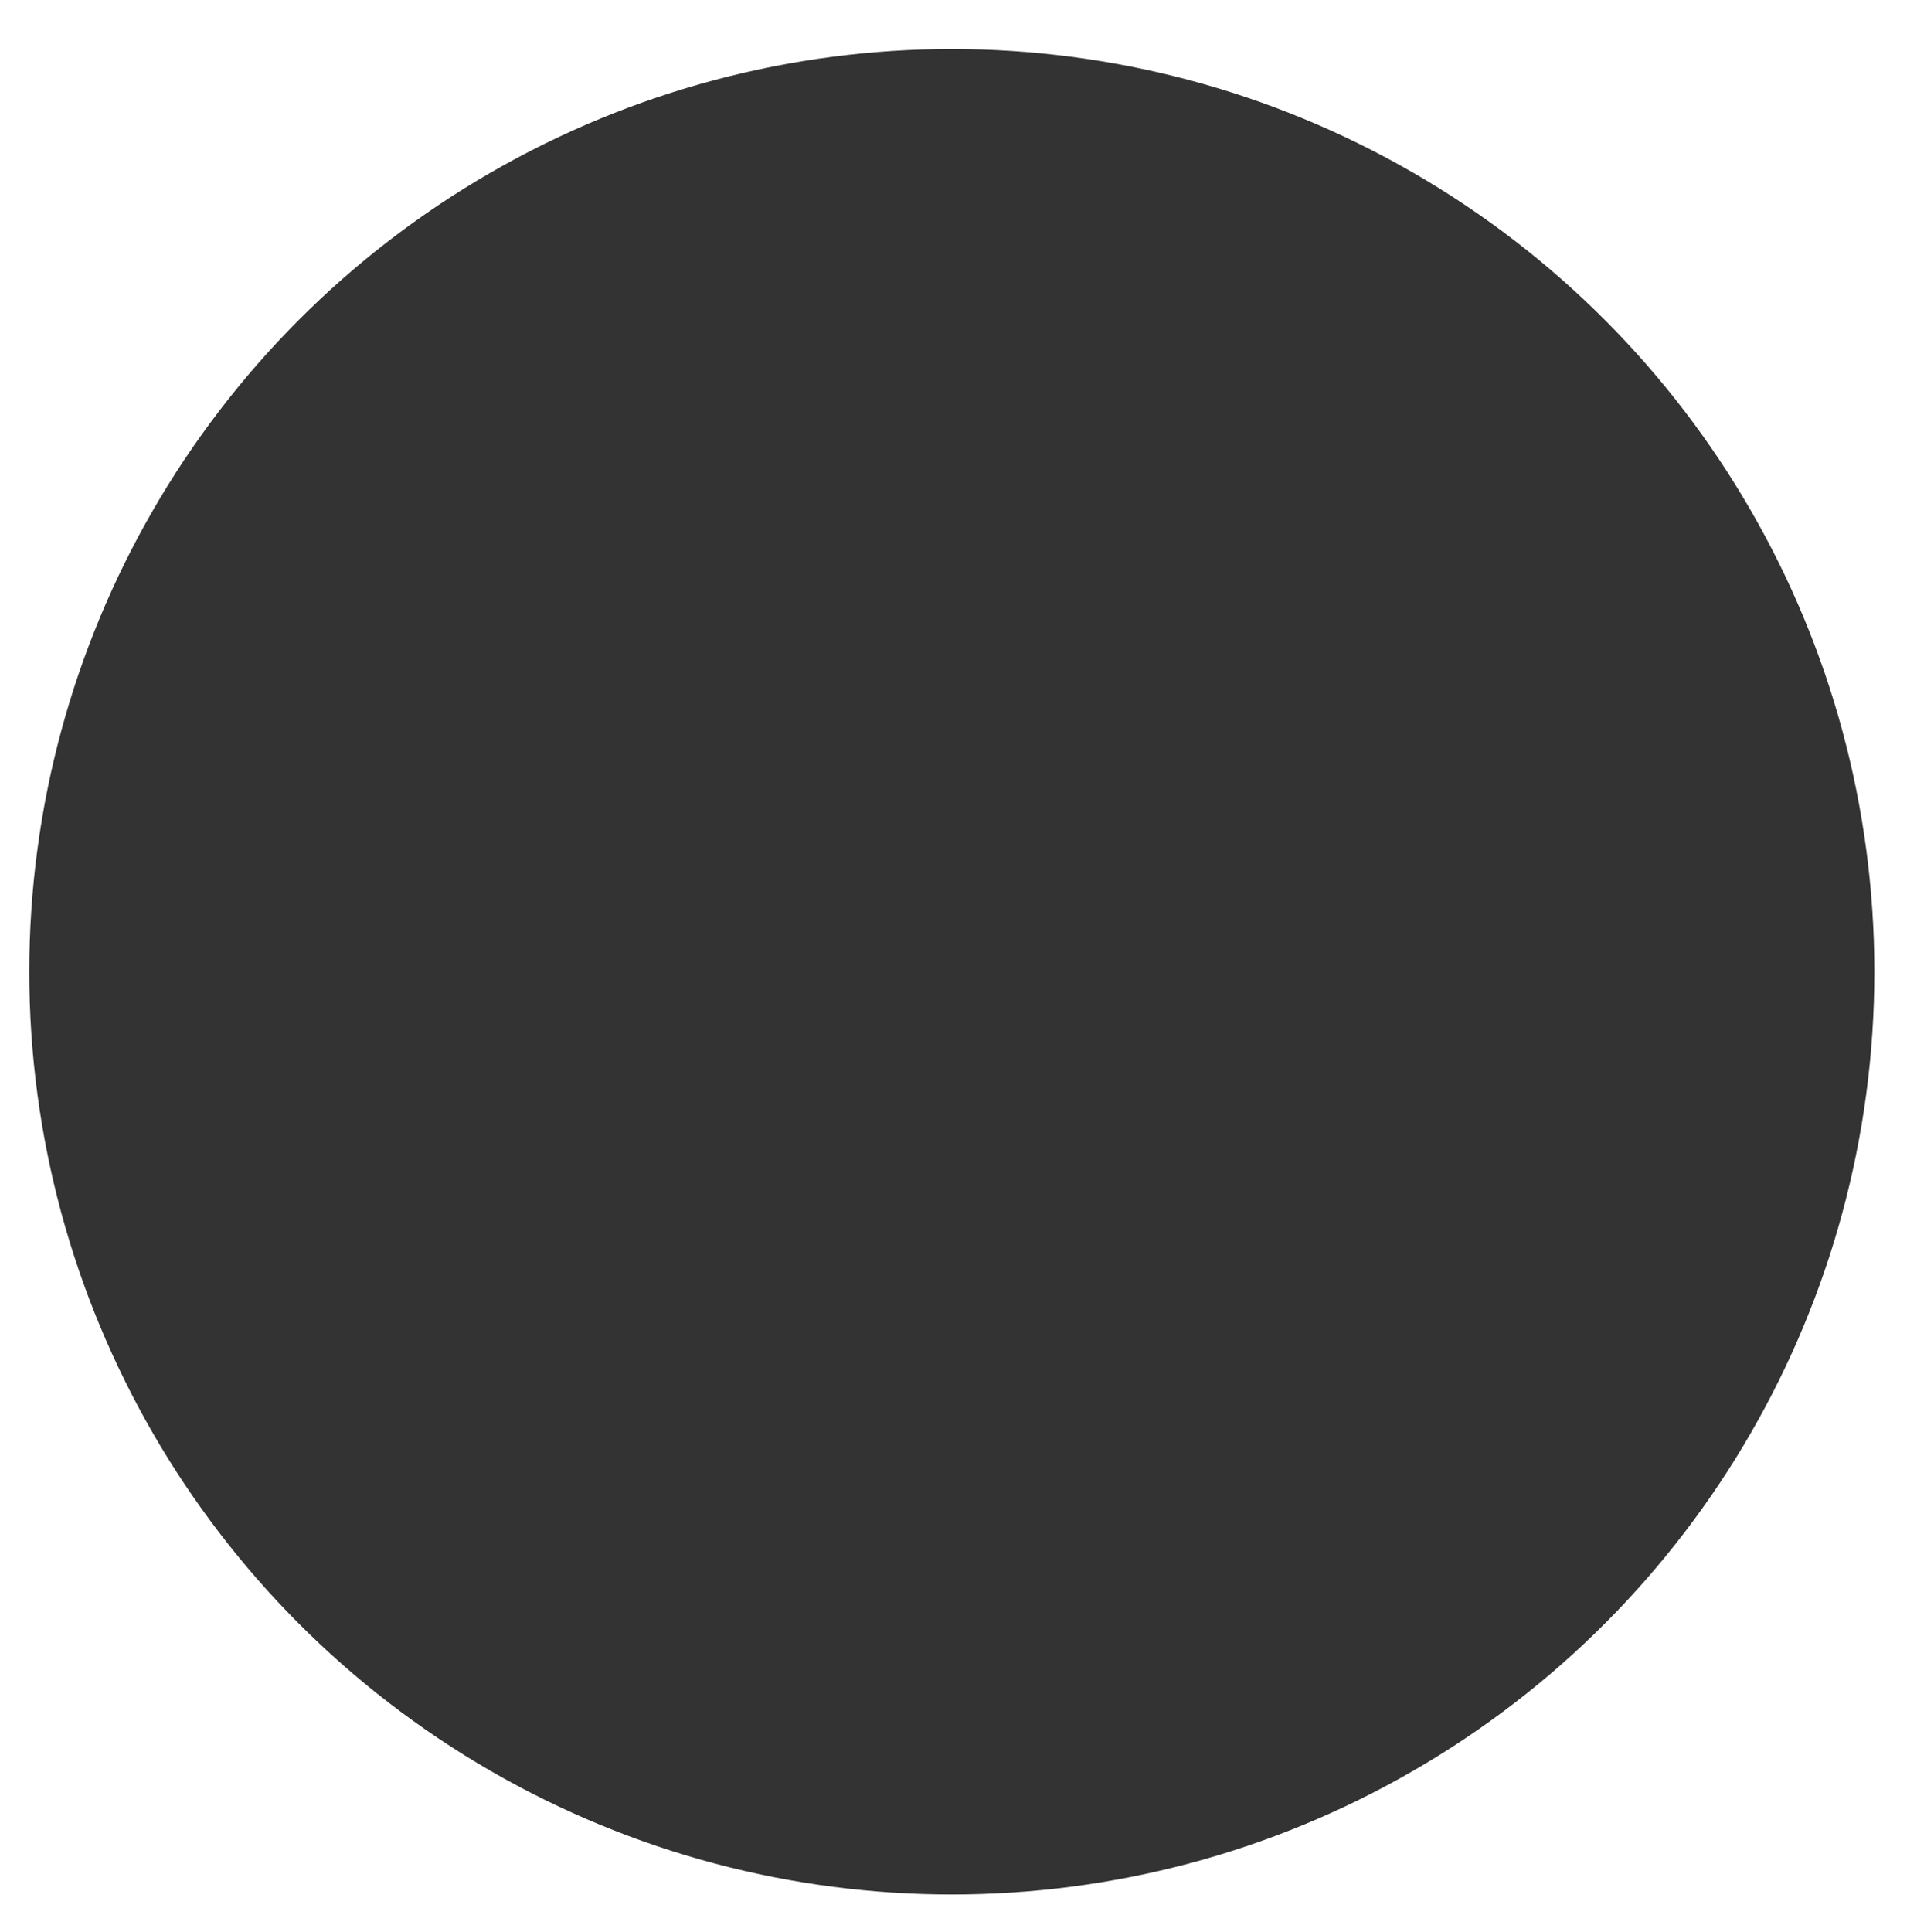 <?xml version="1.0" encoding="utf-8"?>
<!-- Generator: Adobe Illustrator 28.3.0, SVG Export Plug-In . SVG Version: 6.00 Build 0)  -->
<svg version="1.1" id="Layer_1" xmlns="http://www.w3.org/2000/svg" xmlns:xlink="http://www.w3.org/1999/xlink" x="0px" y="0px"
	 viewBox="0 0 301.1 303.4" style="enable-background:new 0 0 301.1 303.4;" xml:space="preserve">
<style type="text/css">
	.st0{fill:#333333;}
</style>
<g>
	<circle class="st0" cx="149.5" cy="152.6" r="144.9"/>
</g>
</svg>
